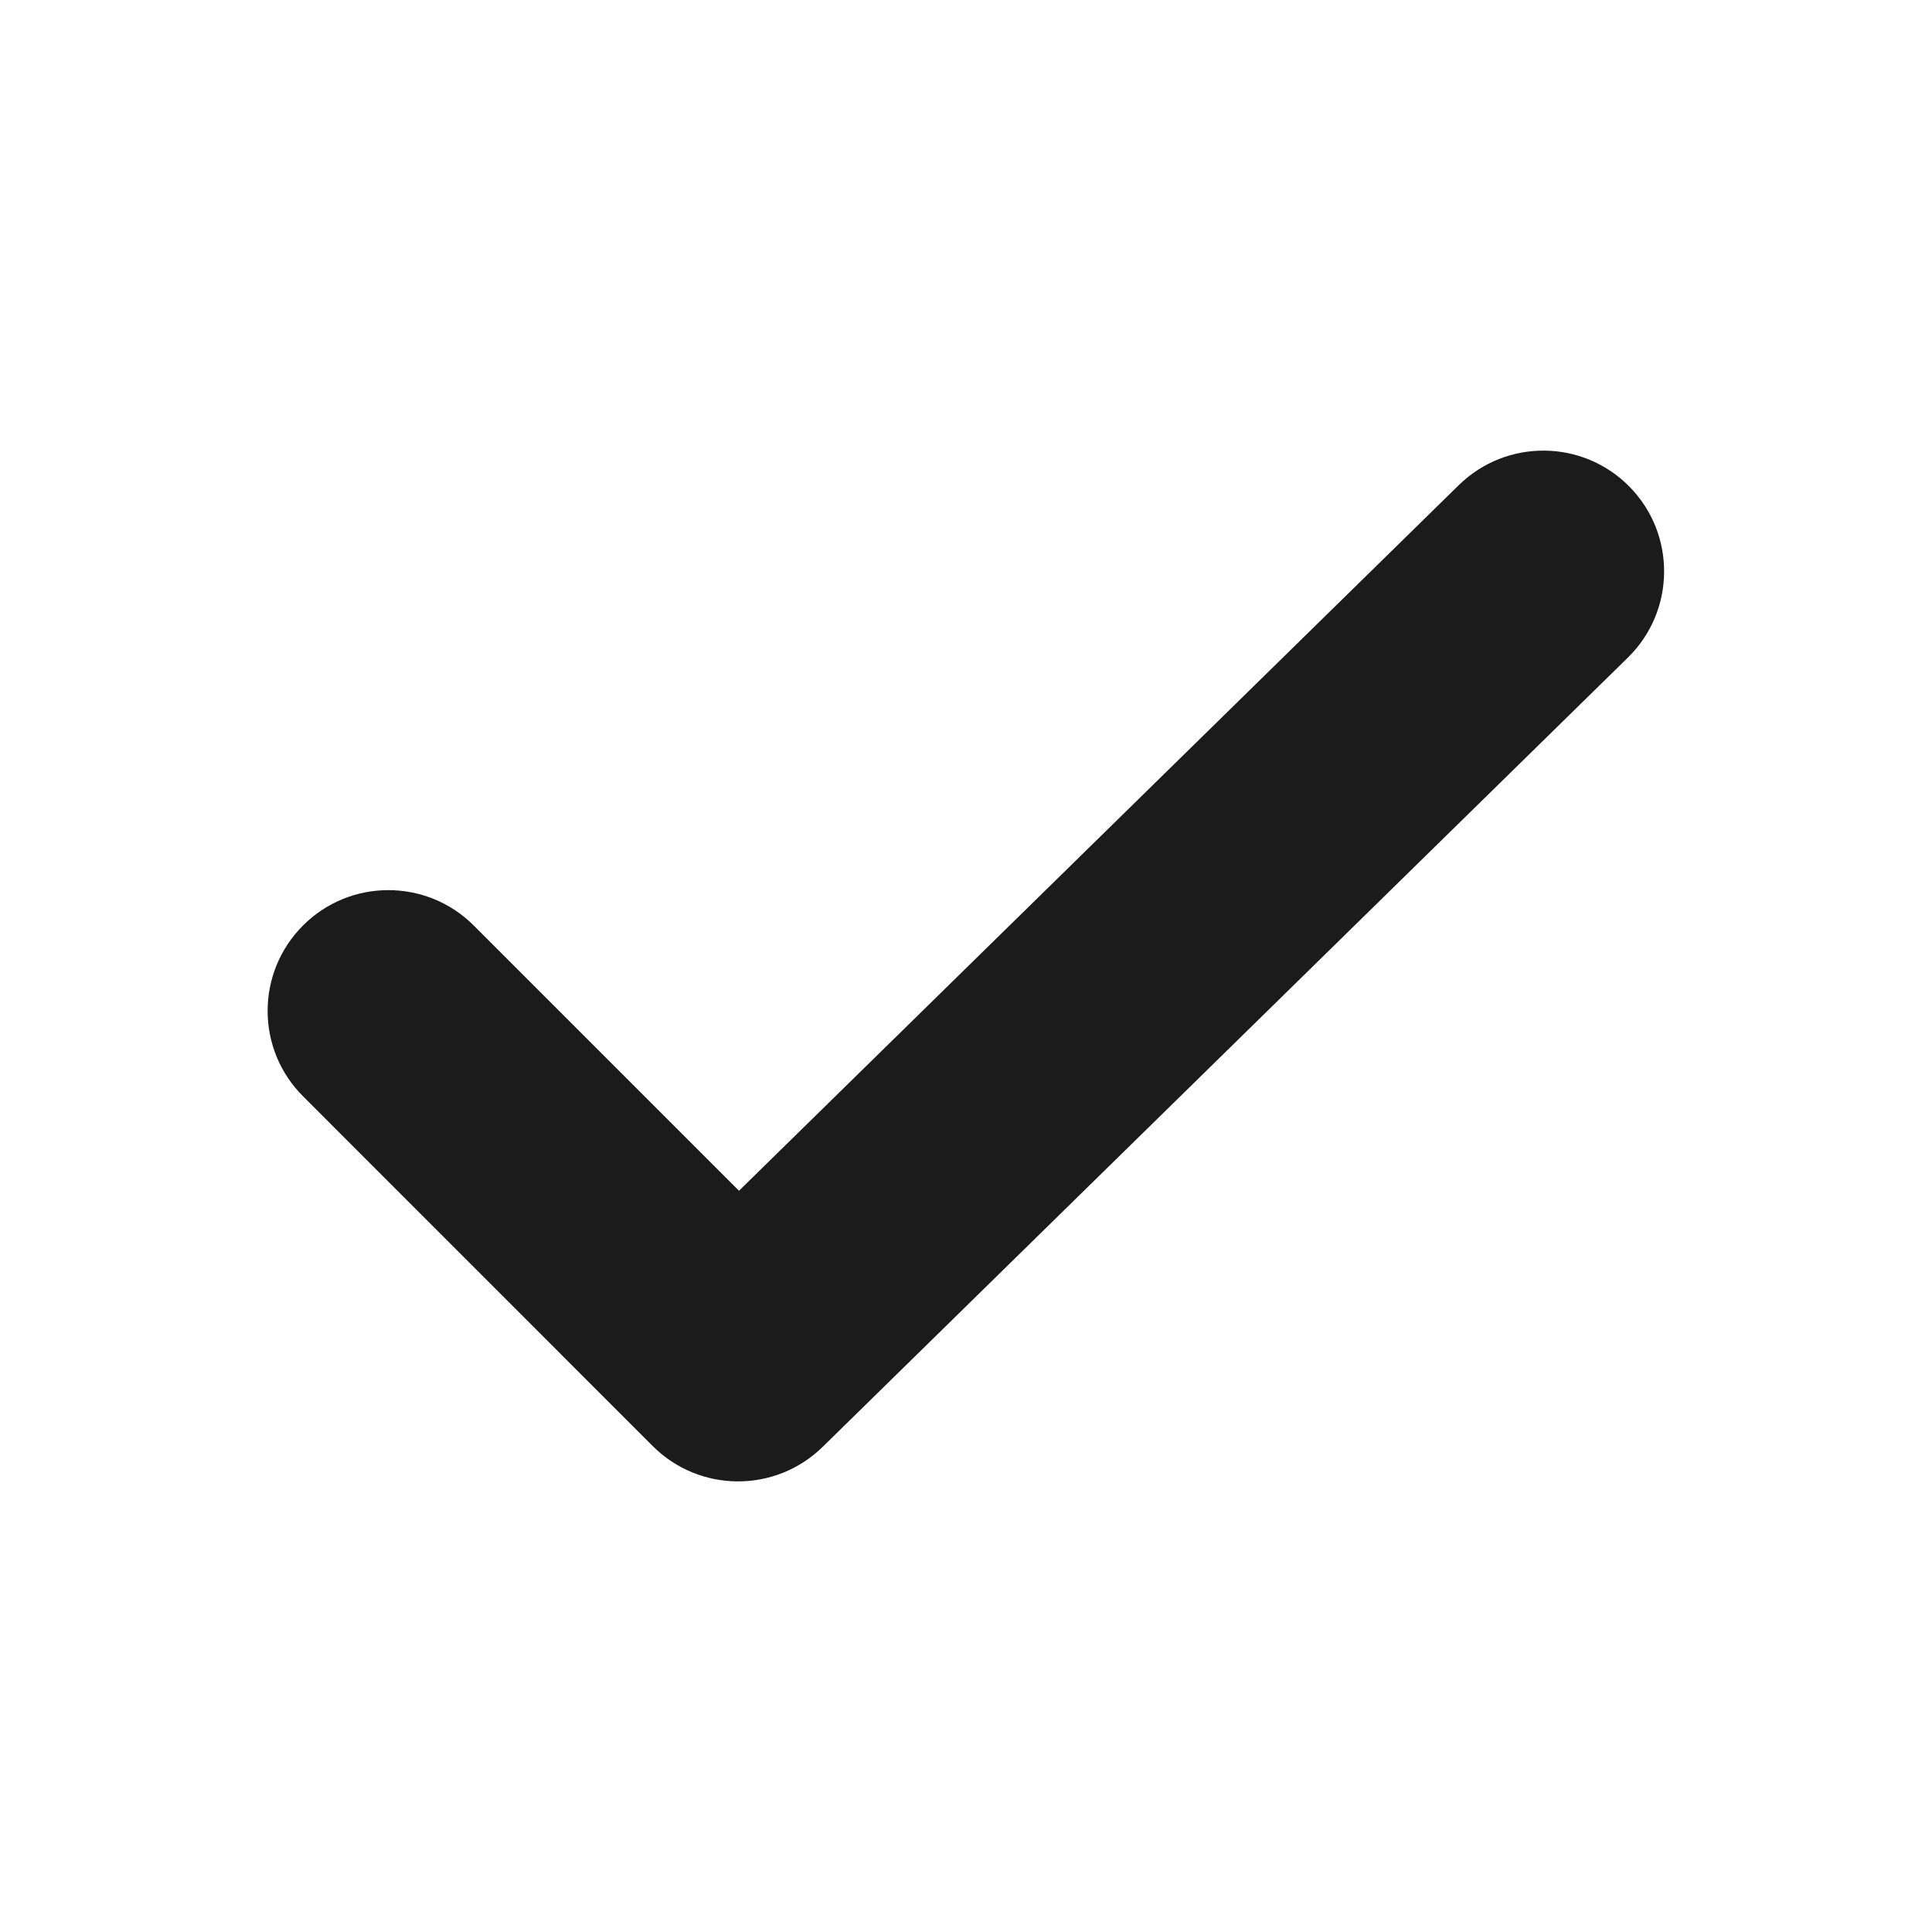 <svg width="24" height="24" viewBox="0 0 24 24" fill="none" xmlns="http://www.w3.org/2000/svg">
<g clip-path="url(#clip0_416_6611)">
<path fill-rule="evenodd" clip-rule="evenodd" d="M20.244 6.048C20.823 6.639 20.814 7.589 20.222 8.169L10.219 17.974C9.631 18.549 8.69 18.545 8.108 17.963L3.764 13.618C3.178 13.033 3.178 12.083 3.764 11.497C4.349 10.911 5.299 10.911 5.885 11.497L9.18 14.792L18.122 6.026C18.714 5.447 19.664 5.456 20.244 6.048Z" fill="#1B1B1C"/>
</g>
<defs>
<clipPath id="clip0_416_6611">
<rect width="24" height="24" fill="white"/>
</clipPath>
</defs>
</svg>
